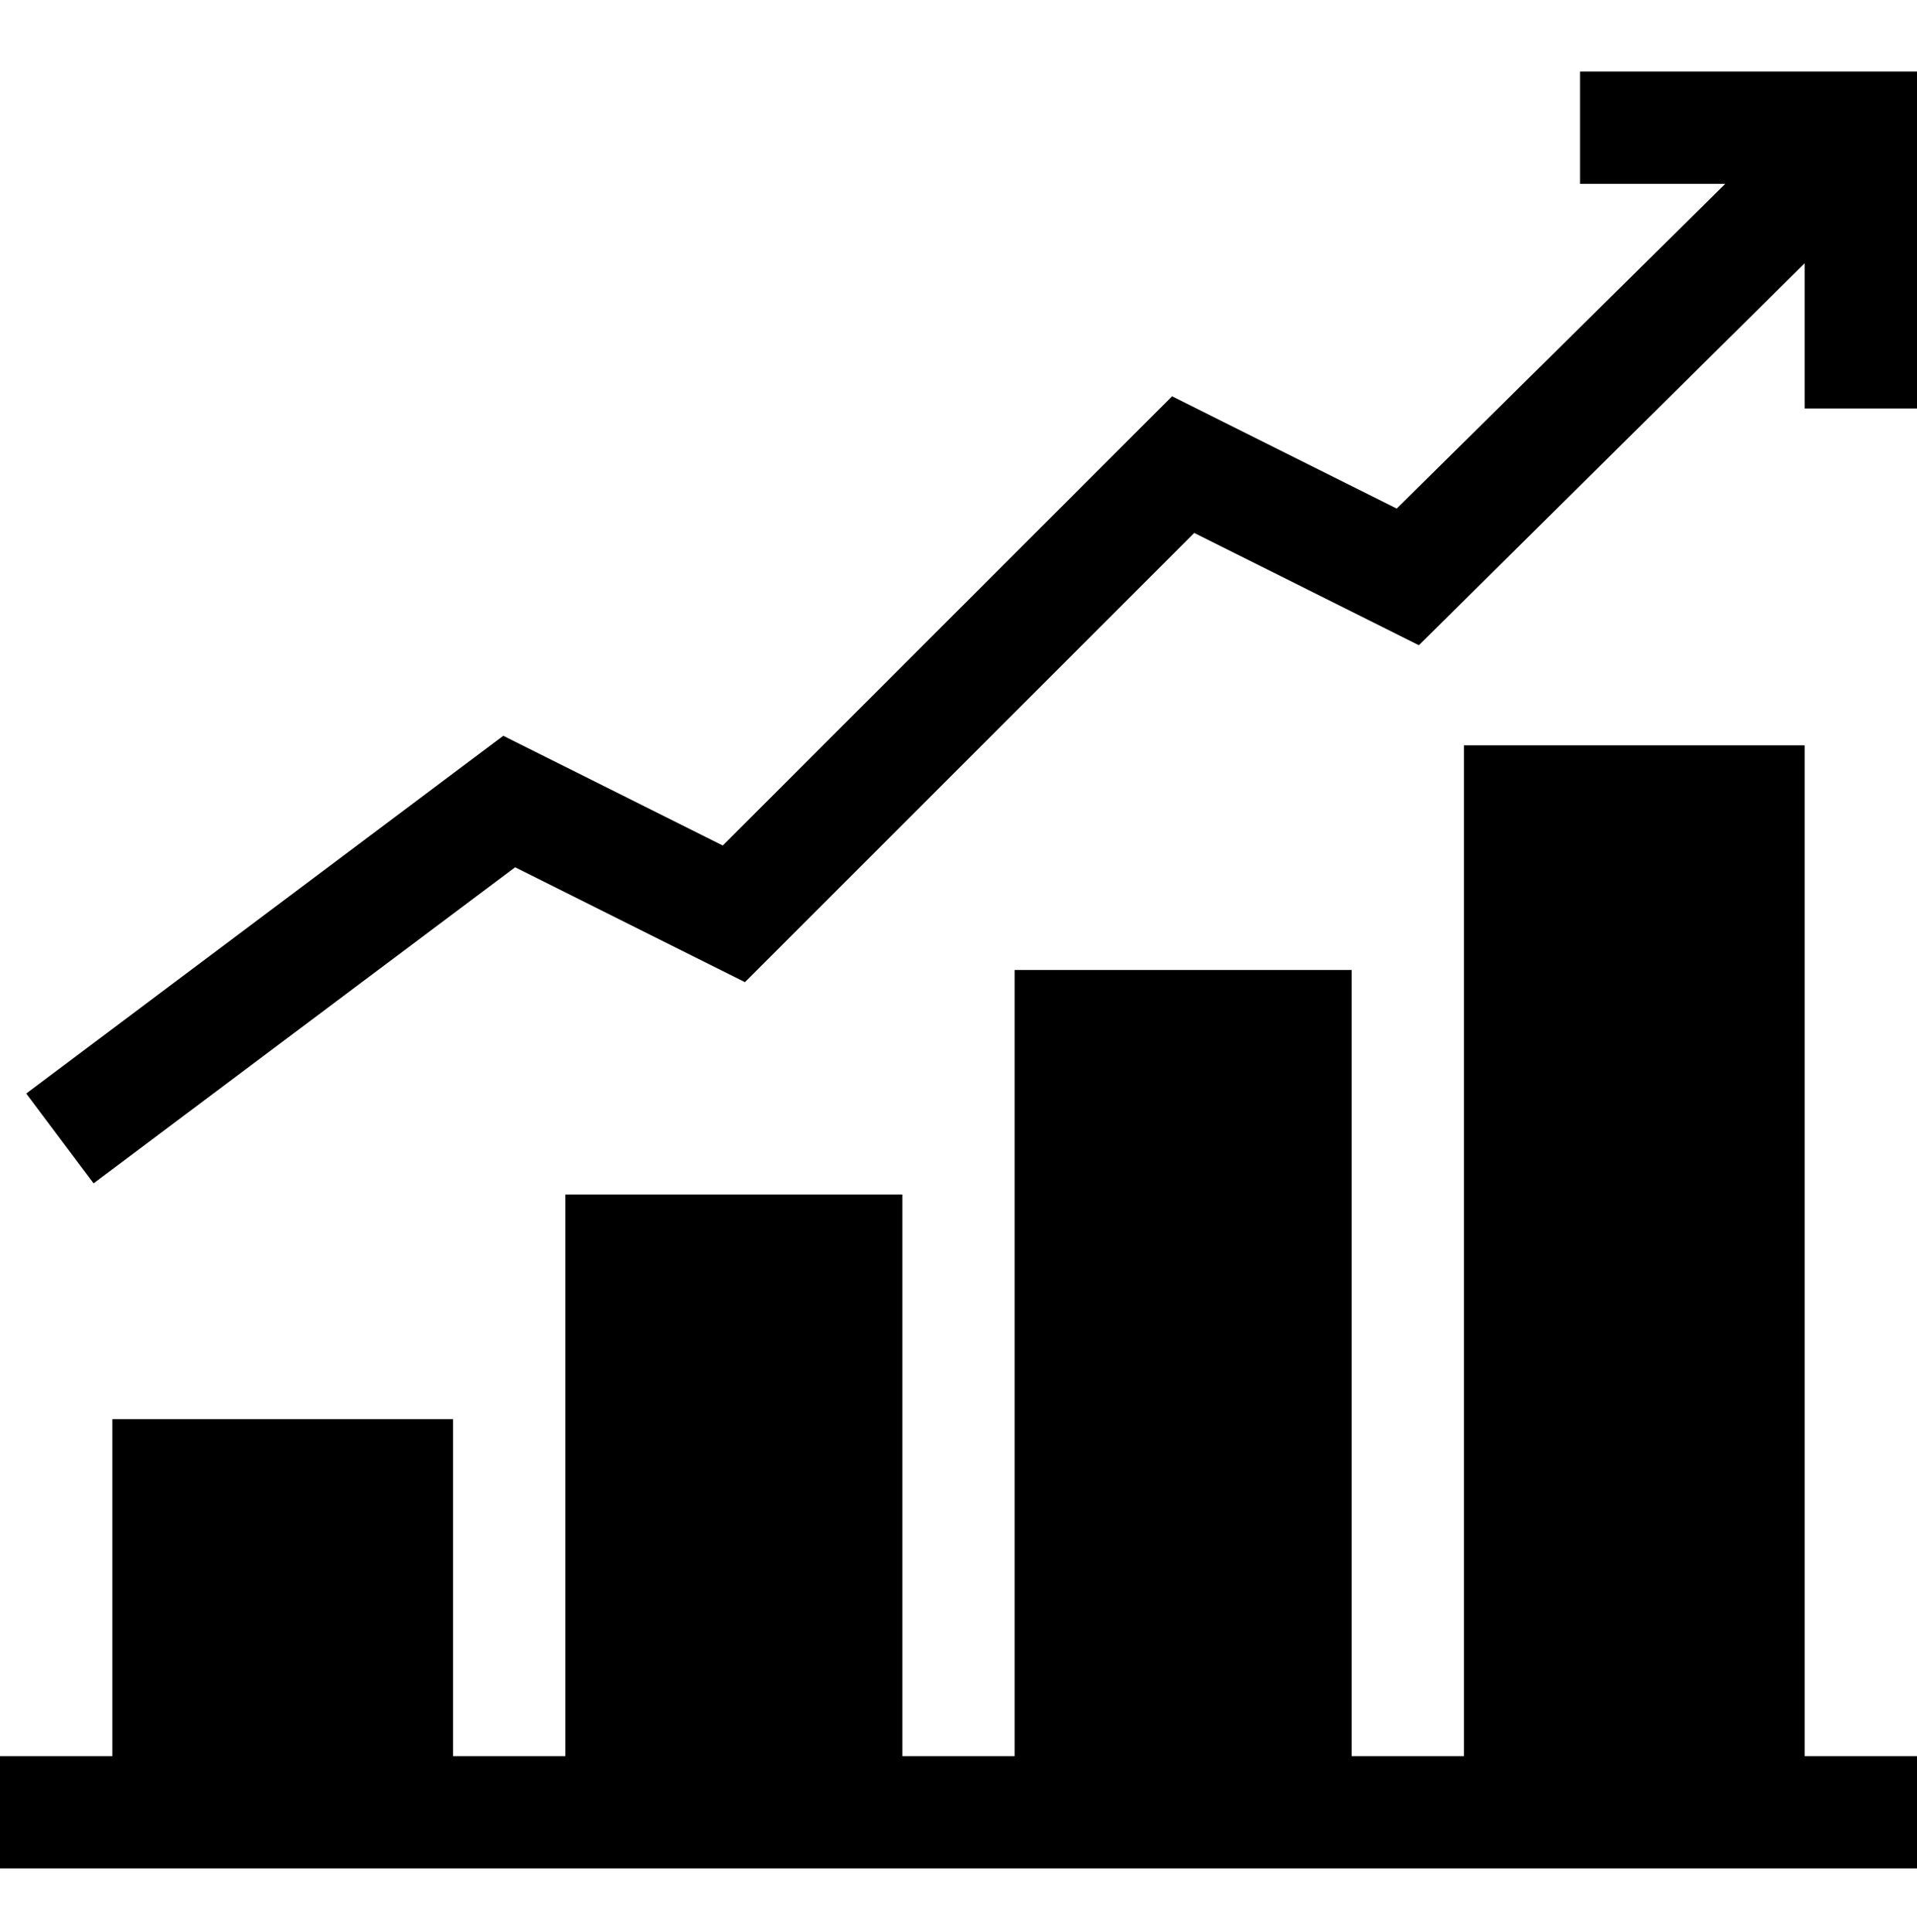 <svg width="128" height="129" viewBox="0 0 128 129" fill="none" xmlns="http://www.w3.org/2000/svg">
<path d="M120.5 49.778H97.75V117.278H90.25V64.778H67.75V117.278H60.25V79.778H37.75V117.278H30.25V94.778H7.5V117.278H0V124.778H128V117.278H120.5V49.778ZM105.5 12.278H115.197L93.26 33.965L78.26 26.465L48.26 56.465L33.605 49.137L1.752 73.029L6.248 79.027L34.395 57.919L49.74 65.591L79.74 35.591L94.74 43.091L120.5 17.581V27.278H128V4.778H105.5V12.278Z" fill="black"/>
</svg>

